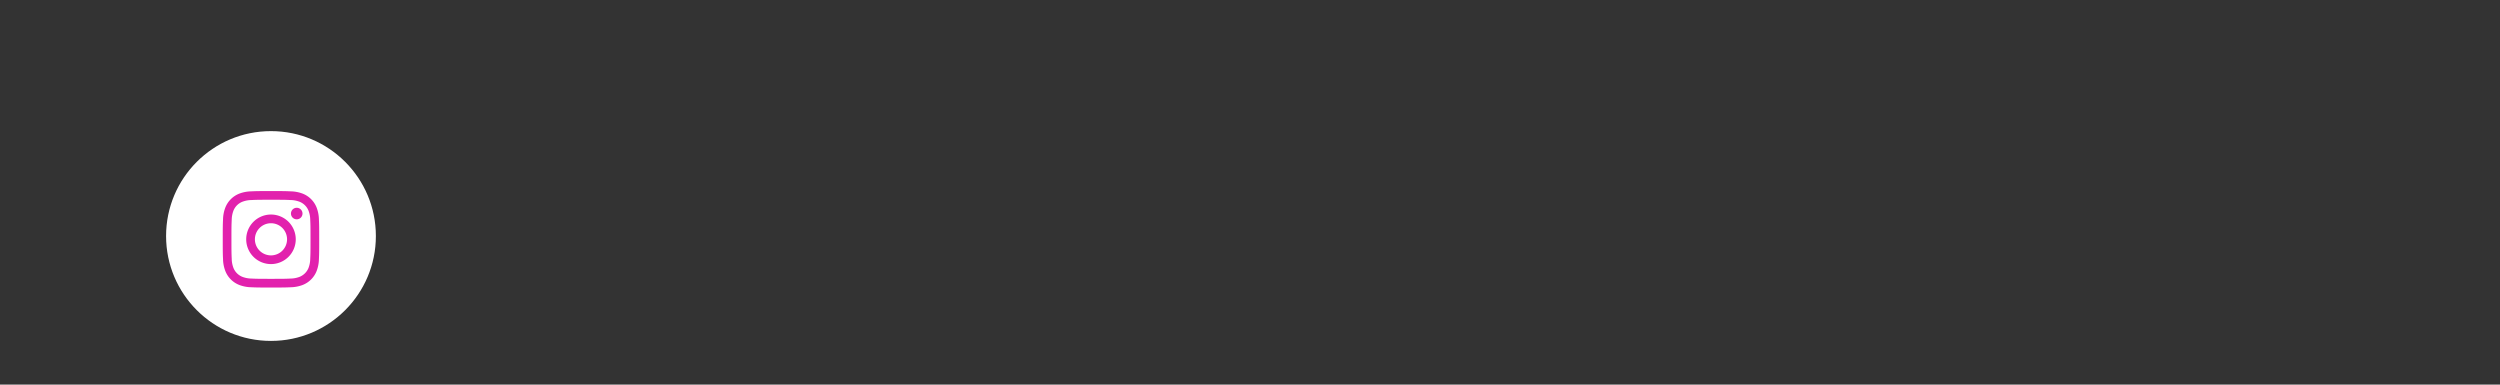 <svg xmlns="http://www.w3.org/2000/svg" xmlns:xlink="http://www.w3.org/1999/xlink" width="286" height="44" viewBox="0 0 286 44">
  <rect x="0" y="0" width="286" height="44" fill="#333333" stroke="none"/>
  <defs>
    <clipPath id="clip-path">
      <path id="_01" data-name="01" d="M8,0H278a8,8,0,0,1,8,8V44a0,0,0,0,1,0,0H0a0,0,0,0,1,0,0V8A8,8,0,0,1,8,0Z" fill="#01544f"/>
    </clipPath>
    <clipPath id="clip-path-2">
      <circle id="Ellipse_71" data-name="Ellipse 71" cx="12" cy="12" r="12" fill="#a609ff"/>
    </clipPath>
  </defs>
  <g id="Mask_Group_21" data-name="Mask Group 21" clip-path="url(#clip-path)">
    <g id="Social_Media" data-name="Social Media" transform="translate(19 15)">
      <g id="Mask_Group_20" data-name="Mask Group 20" clip-path="url(#clip-path-2)">
        <rect id="Mask_Group_20-2" data-name="Mask Group 20" width="35" height="32" transform="translate(-5 -4)" fill="#fff"/>
      </g>
      <g id="Group_1779" data-name="Group 1779" transform="translate(6.482 6.858)">
        <path id="Path_855" data-name="Path 855" d="M4787.293,1563.812c1.474,0,1.648.005,2.23.032a3.069,3.069,0,0,1,1.025.19,1.832,1.832,0,0,1,1.047,1.047,3.062,3.062,0,0,1,.189,1.025c.027.582.032.756.032,2.23s-.005,1.648-.032,2.23a3.061,3.061,0,0,1-.189,1.024,1.833,1.833,0,0,1-1.047,1.047,3.052,3.052,0,0,1-1.025.19c-.582.027-.756.032-2.23.032s-1.648-.006-2.23-.032a3.049,3.049,0,0,1-1.024-.19,1.825,1.825,0,0,1-1.047-1.047,3.054,3.054,0,0,1-.19-1.024c-.026-.582-.032-.756-.032-2.23s.006-1.648.032-2.23a3.055,3.055,0,0,1,.19-1.025,1.824,1.824,0,0,1,1.047-1.047,3.066,3.066,0,0,1,1.024-.19c.582-.026.757-.032,2.23-.032m0-.994c-1.5,0-1.686.006-2.275.033a4.059,4.059,0,0,0-1.34.256,2.824,2.824,0,0,0-1.613,1.614,4.032,4.032,0,0,0-.257,1.339c-.027.589-.033.777-.033,2.275s.006,1.687.033,2.275a4.029,4.029,0,0,0,.257,1.34,2.82,2.82,0,0,0,1.613,1.614,4.046,4.046,0,0,0,1.34.257c.589.027.776.033,2.275.033s1.687-.006,2.275-.033a4.043,4.043,0,0,0,1.339-.257,2.817,2.817,0,0,0,1.613-1.614,4.027,4.027,0,0,0,.257-1.34c.027-.588.033-.776.033-2.275s-.006-1.687-.033-2.275a4.03,4.03,0,0,0-.257-1.339,2.82,2.82,0,0,0-1.613-1.614,4.056,4.056,0,0,0-1.339-.256c-.588-.027-.777-.033-2.275-.033Z" transform="translate(-4781.775 -1562.818)" fill="#e221ad"/>
        <path id="Path_856" data-name="Path 856" d="M4798.944,1577.154a2.834,2.834,0,1,0,2.834,2.834A2.833,2.833,0,0,0,4798.944,1577.154Zm0,4.673a1.839,1.839,0,1,1,1.839-1.839A1.839,1.839,0,0,1,4798.944,1581.827Z" transform="translate(-4793.426 -1574.469)" fill="#e221ad"/>
        <circle id="Ellipse_36" data-name="Ellipse 36" cx="0.662" cy="0.662" r="0.662" transform="translate(7.802 1.91)" fill="#e221ad"/>
      </g>
    </g>
  </g>
</svg>
